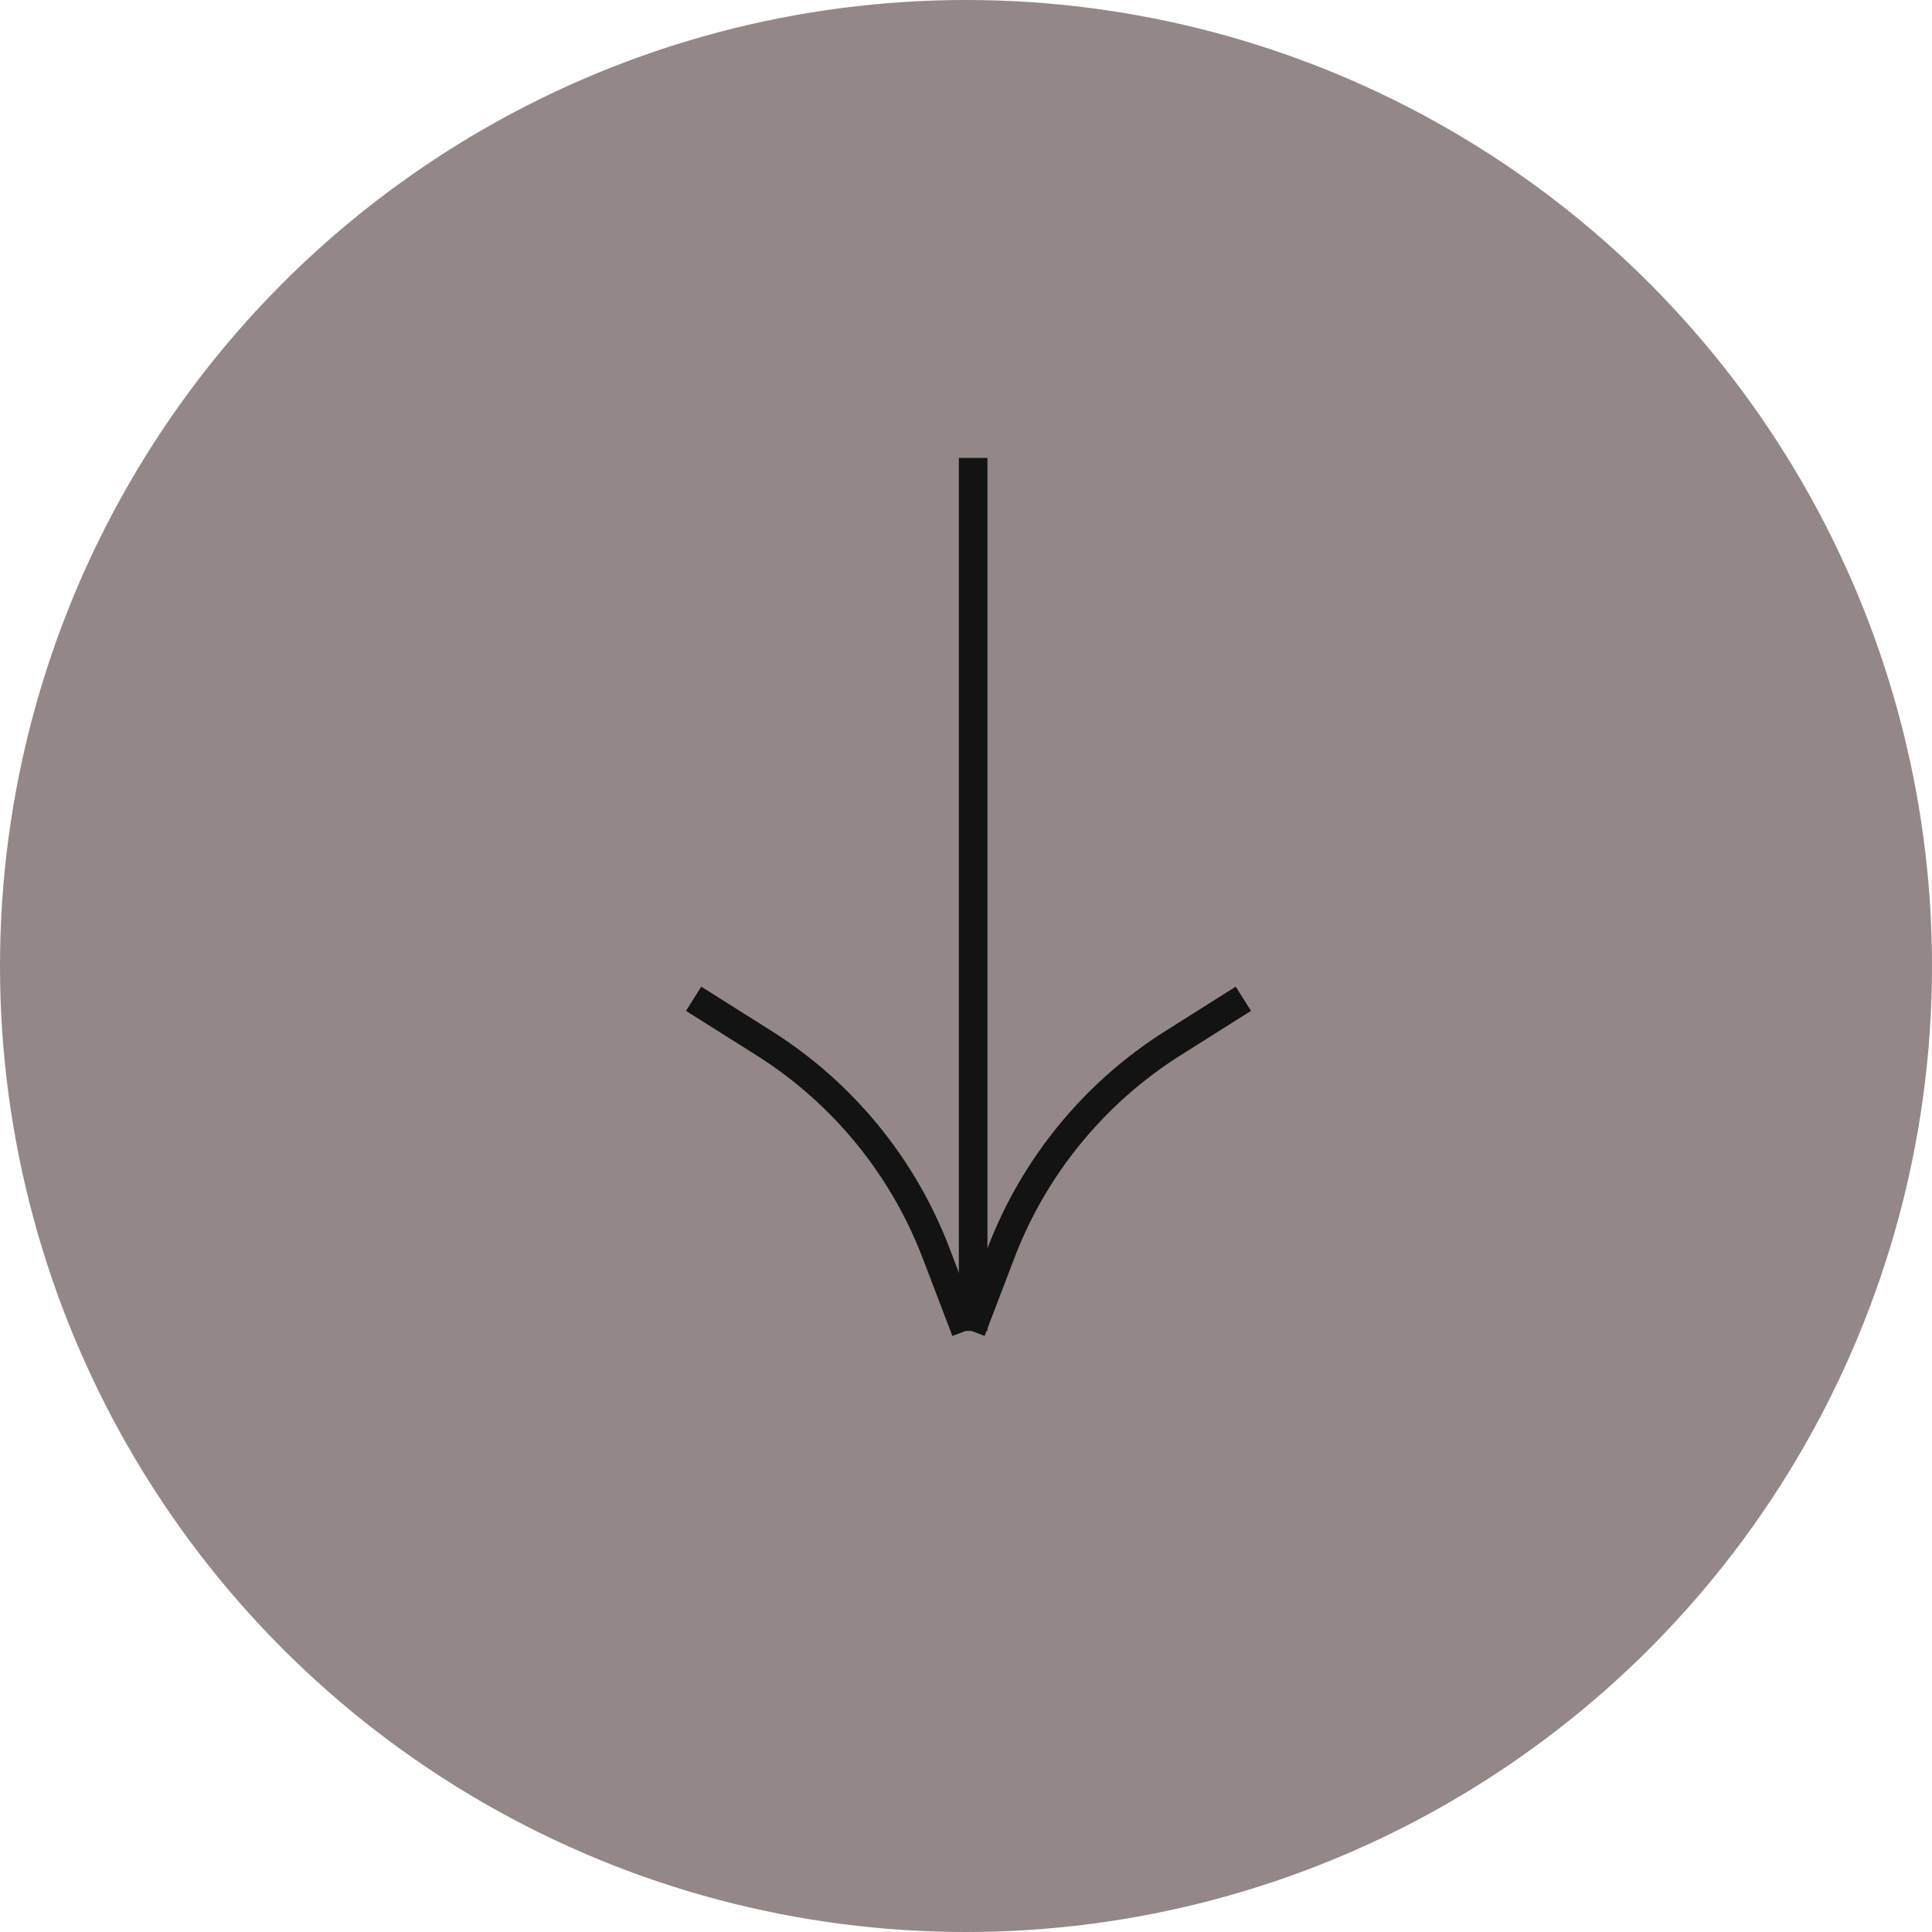 <svg width="135" height="135" viewBox="0 0 135 135" fill="none" xmlns="http://www.w3.org/2000/svg">
<circle cx="67.5" cy="67.5" r="67.5" fill="#948787"/>
<line x1="68" y1="32" x2="68" y2="93" stroke="#131313" stroke-width="2"/>
<path d="M48.468 69.79L53.384 72.889C58.875 76.352 63.095 81.501 65.41 87.565L67.483 92.995" stroke="#131313" stroke-width="2"/>
<path d="M86.882 69.789L81.966 72.889C76.475 76.351 72.255 81.5 69.94 87.565L67.867 92.994" stroke="#131313" stroke-width="2"/>
</svg>

